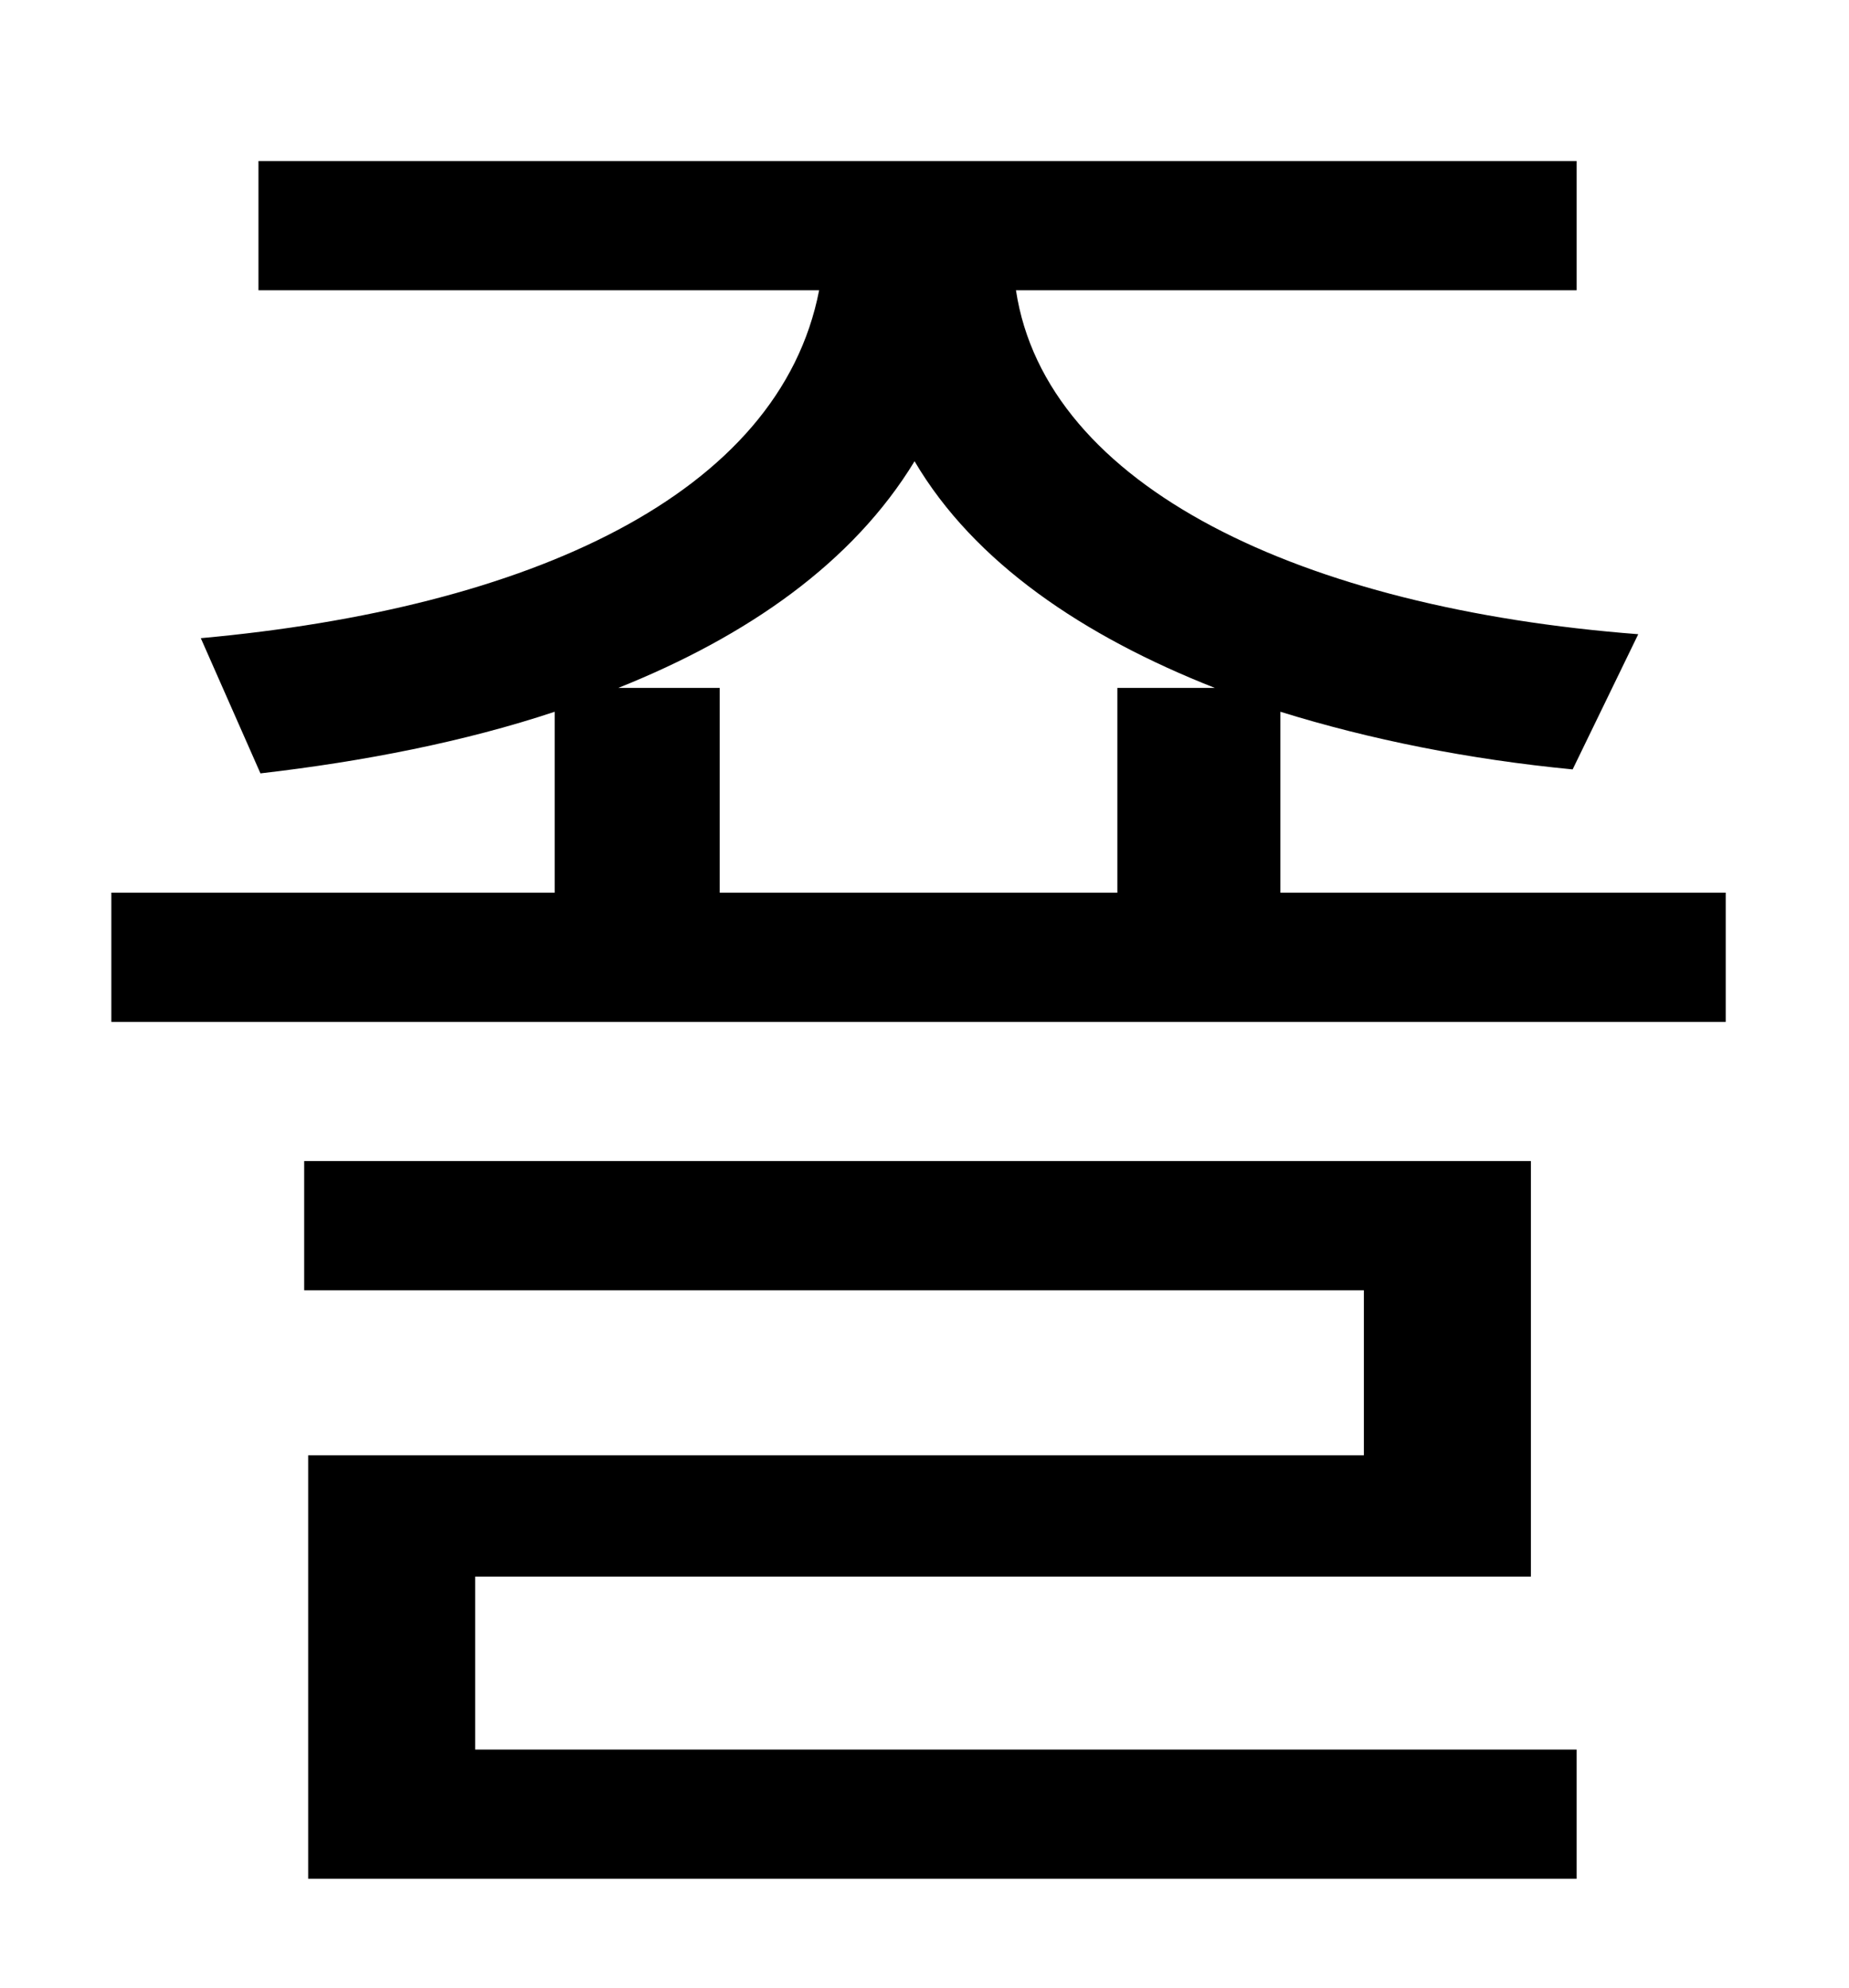 <?xml version="1.0" standalone="no"?>
<!DOCTYPE svg PUBLIC "-//W3C//DTD SVG 1.1//EN" "http://www.w3.org/Graphics/SVG/1.1/DTD/svg11.dtd" >
<svg xmlns="http://www.w3.org/2000/svg" xmlns:xlink="http://www.w3.org/1999/xlink" version="1.1" viewBox="-10 0 930 1000">
   <path fill="currentColor"
d="M229 793v87h554v65h-638v-213h531v-83h-533v-65h617v209h-531zM301 346h51v103h200v-103h49c-66 -26 -121 -63 -151 -114c-31 51 -84 88 -149 114zM634 449h224v65h-812v-65h223v-91c-45 15 -96 25 -148 31l-30 -68c165 -15 291 -72 311 -175h-282v-65h663v65h-282
c15 99 144 160 313 173l-33 68c-52 -5 -102 -15 -147 -29v91z" />
</svg>
